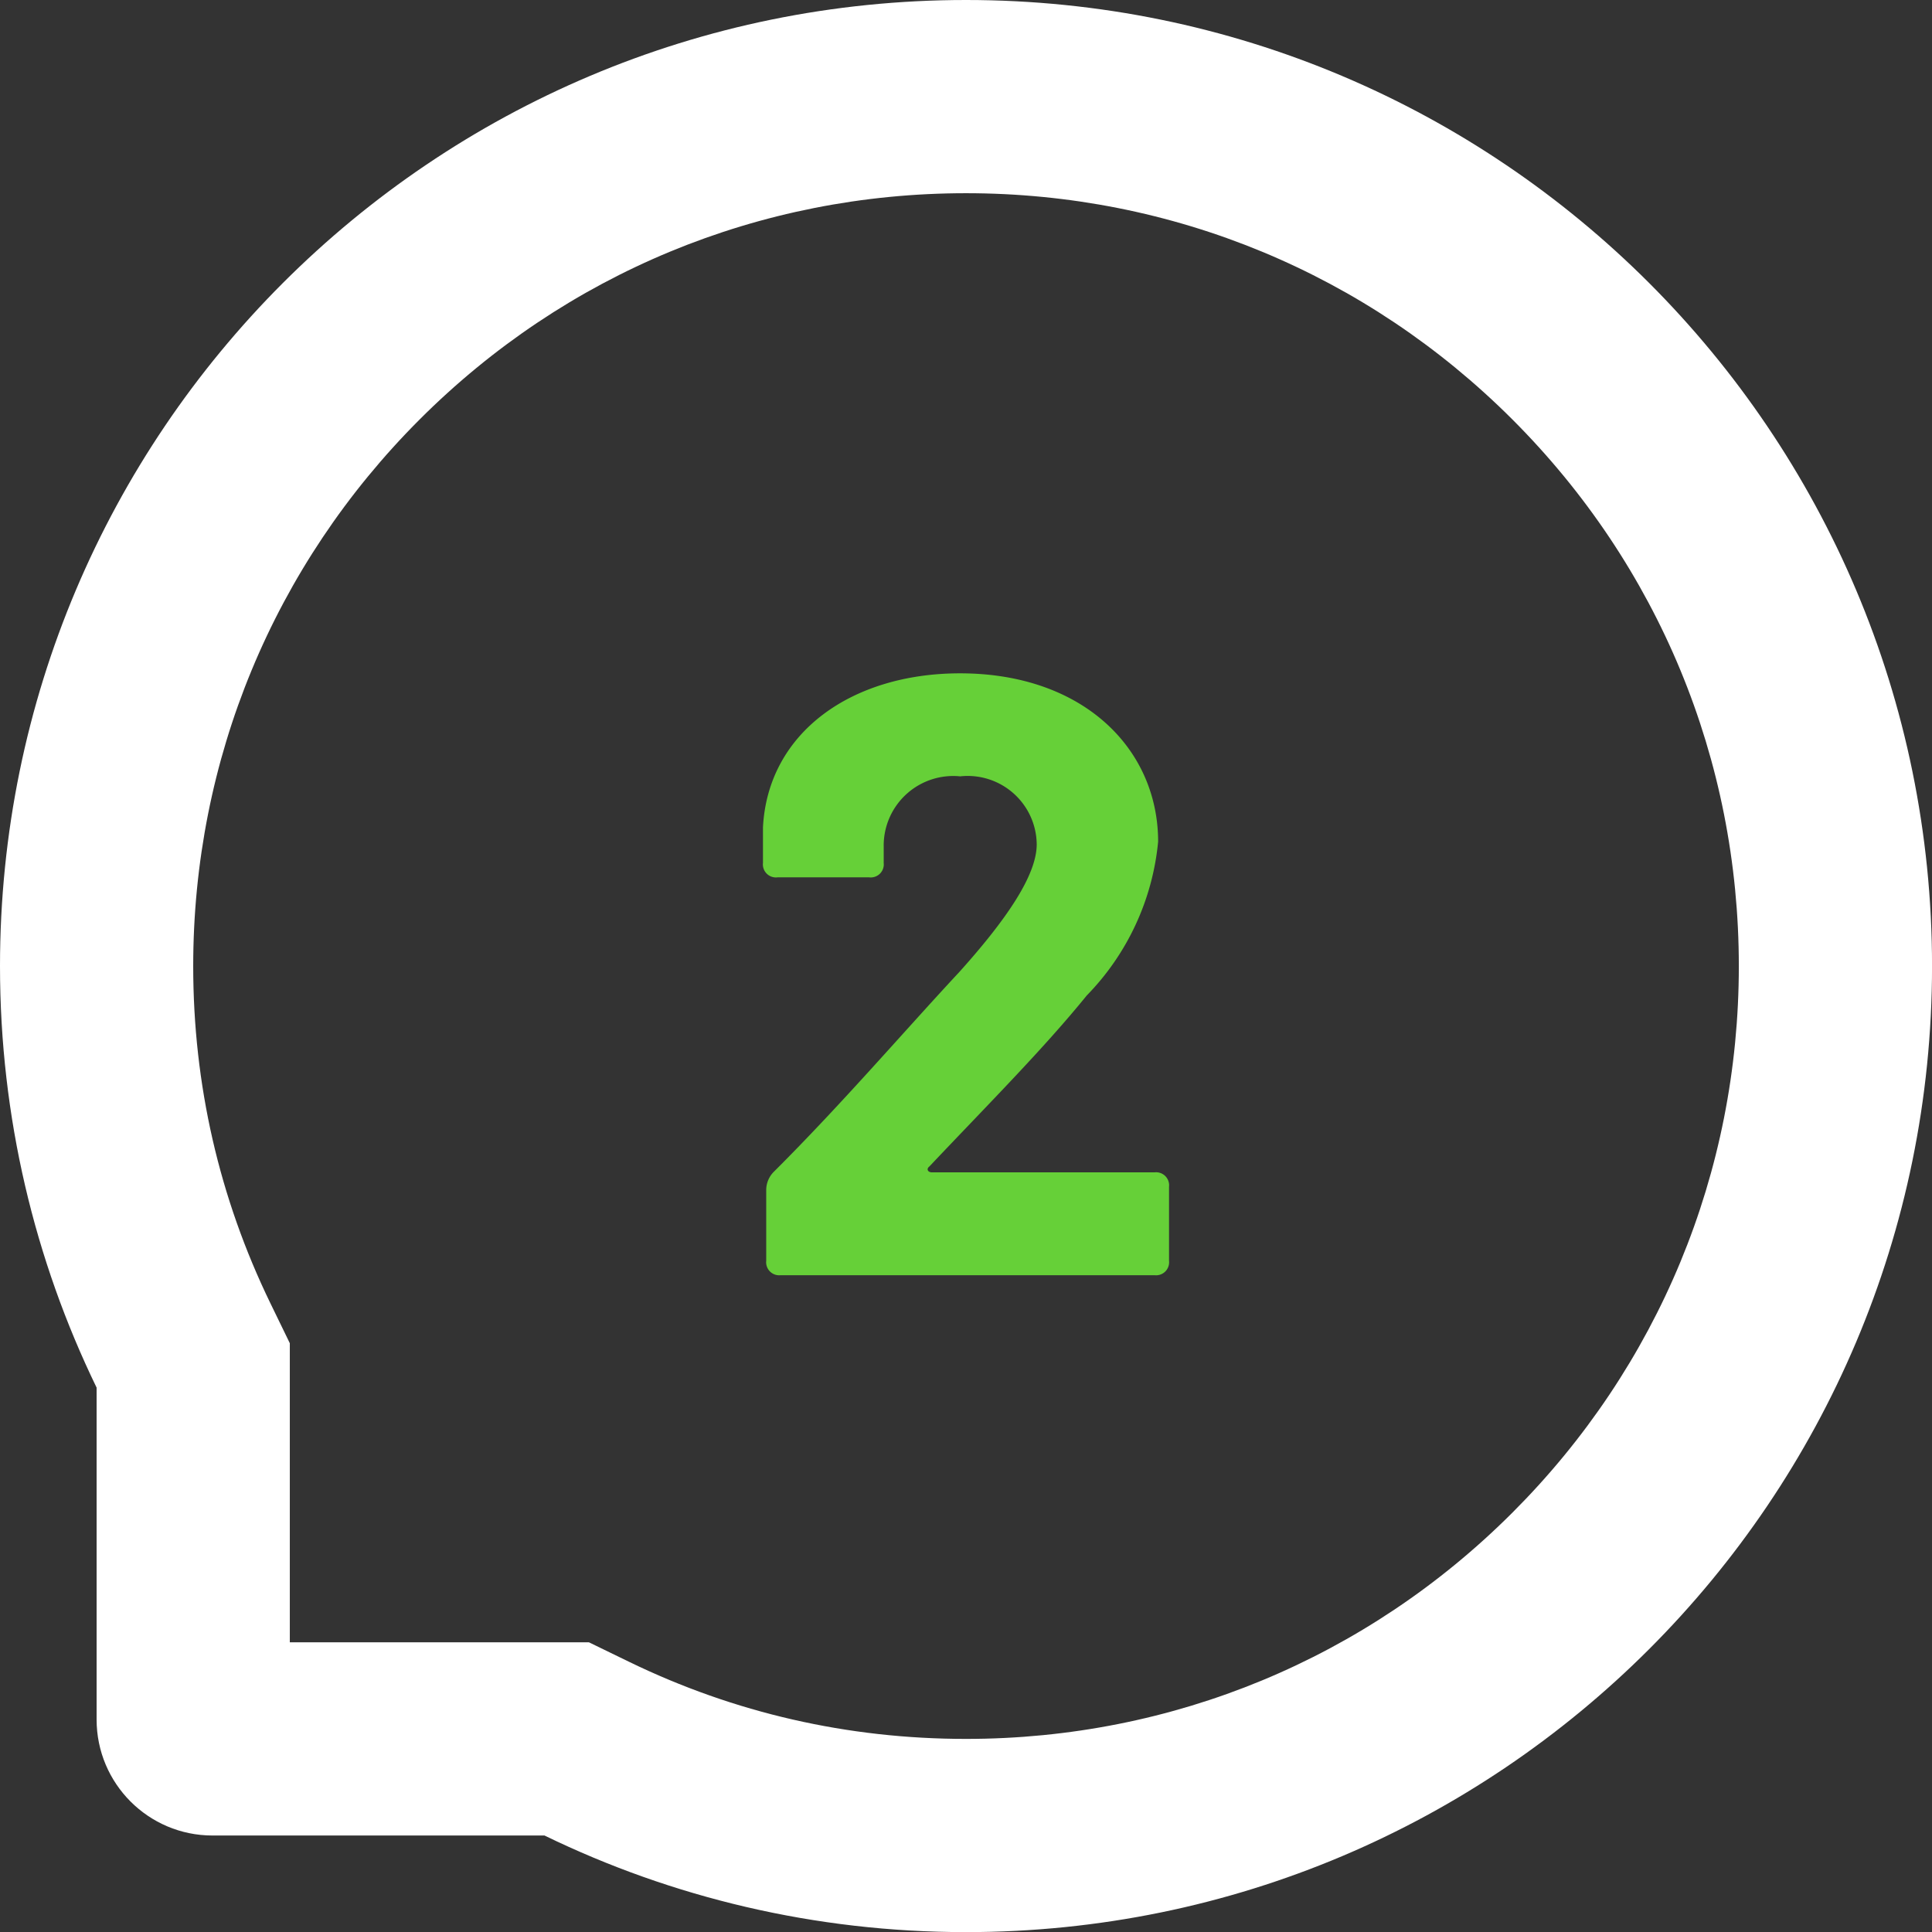 <svg xmlns="http://www.w3.org/2000/svg" width="49.998" height="50.001" viewBox="0 0 49.998 50.001">
  <rect x="0" y="0" width="49.998" height="50.001" fill="#333333" stroke="none"/>
  <g id="Group_322" data-name="Group 322" transform="translate(-1130.001 -2244.999)">
    <path id="Path_2553" data-name="Path 2553" d="M-4.8,0h9.68a.337.337,0,0,0,.374-.374V-2.288a.337.337,0,0,0-.374-.374H-.88c-.11,0-.154-.088-.066-.154C.572-4.422,2-5.852,3.124-7.238A6.586,6.586,0,0,0,4.972-11.22c0-2.4-1.936-4.356-5.126-4.356-2.816,0-4.972,1.54-5.1,3.982v.924a.337.337,0,0,0,.374.374h2.376a.337.337,0,0,0,.374-.374v-.44a1.8,1.8,0,0,1,1.98-1.8,1.787,1.787,0,0,1,1.98,1.76c0,.814-.814,1.98-2,3.3-1.474,1.584-3.036,3.41-4.8,5.17a.671.671,0,0,0-.2.462V-.374A.337.337,0,0,0-4.8,0Z" transform="translate(1155 2278)" fill="#66d038"/>
    <g id="Union_1" data-name="Union 1" transform="translate(-1645 -9435)" fill="none">
      <path d="M2789.092,11727.5H2780.5a3,3,0,0,1-3-3v-8.589a24.986,24.986,0,1,1,11.591,11.591Z" stroke="none"/>
      <path d="M 2800 11725 C 2805.343 11725 2810.365 11722.92 2814.142 11719.143 C 2817.919 11715.365 2820 11710.343 2820 11705.001 C 2820 11699.657 2817.919 11694.635 2814.142 11690.856 C 2810.365 11687.079 2805.343 11684.999 2800 11684.999 C 2794.658 11684.999 2789.636 11687.079 2785.859 11690.856 C 2782.082 11694.635 2780.001 11699.657 2780.001 11705.001 C 2780.001 11708.062 2780.673 11710.996 2781.998 11713.725 L 2782.501 11714.76 L 2782.501 11715.909 L 2782.501 11722.5 L 2789.092 11722.5 L 2790.242 11722.5 L 2791.277 11723.003 C 2794.005 11724.328 2796.94 11725 2800 11725 M 2800 11730 C 2796.09 11730 2792.388 11729.102 2789.092 11727.5 L 2780.5 11727.5 C 2778.843 11727.5 2777.501 11726.155 2777.501 11724.498 L 2777.501 11715.909 C 2775.9 11712.612 2775.001 11708.911 2775.001 11705.001 C 2775.001 11691.191 2786.194 11679.999 2800 11679.999 C 2813.807 11679.999 2825 11691.191 2825 11705.001 C 2825 11718.808 2813.807 11730 2800 11730 Z" stroke="none" fill="#fff"/>
    </g>
  </g>
</svg>
